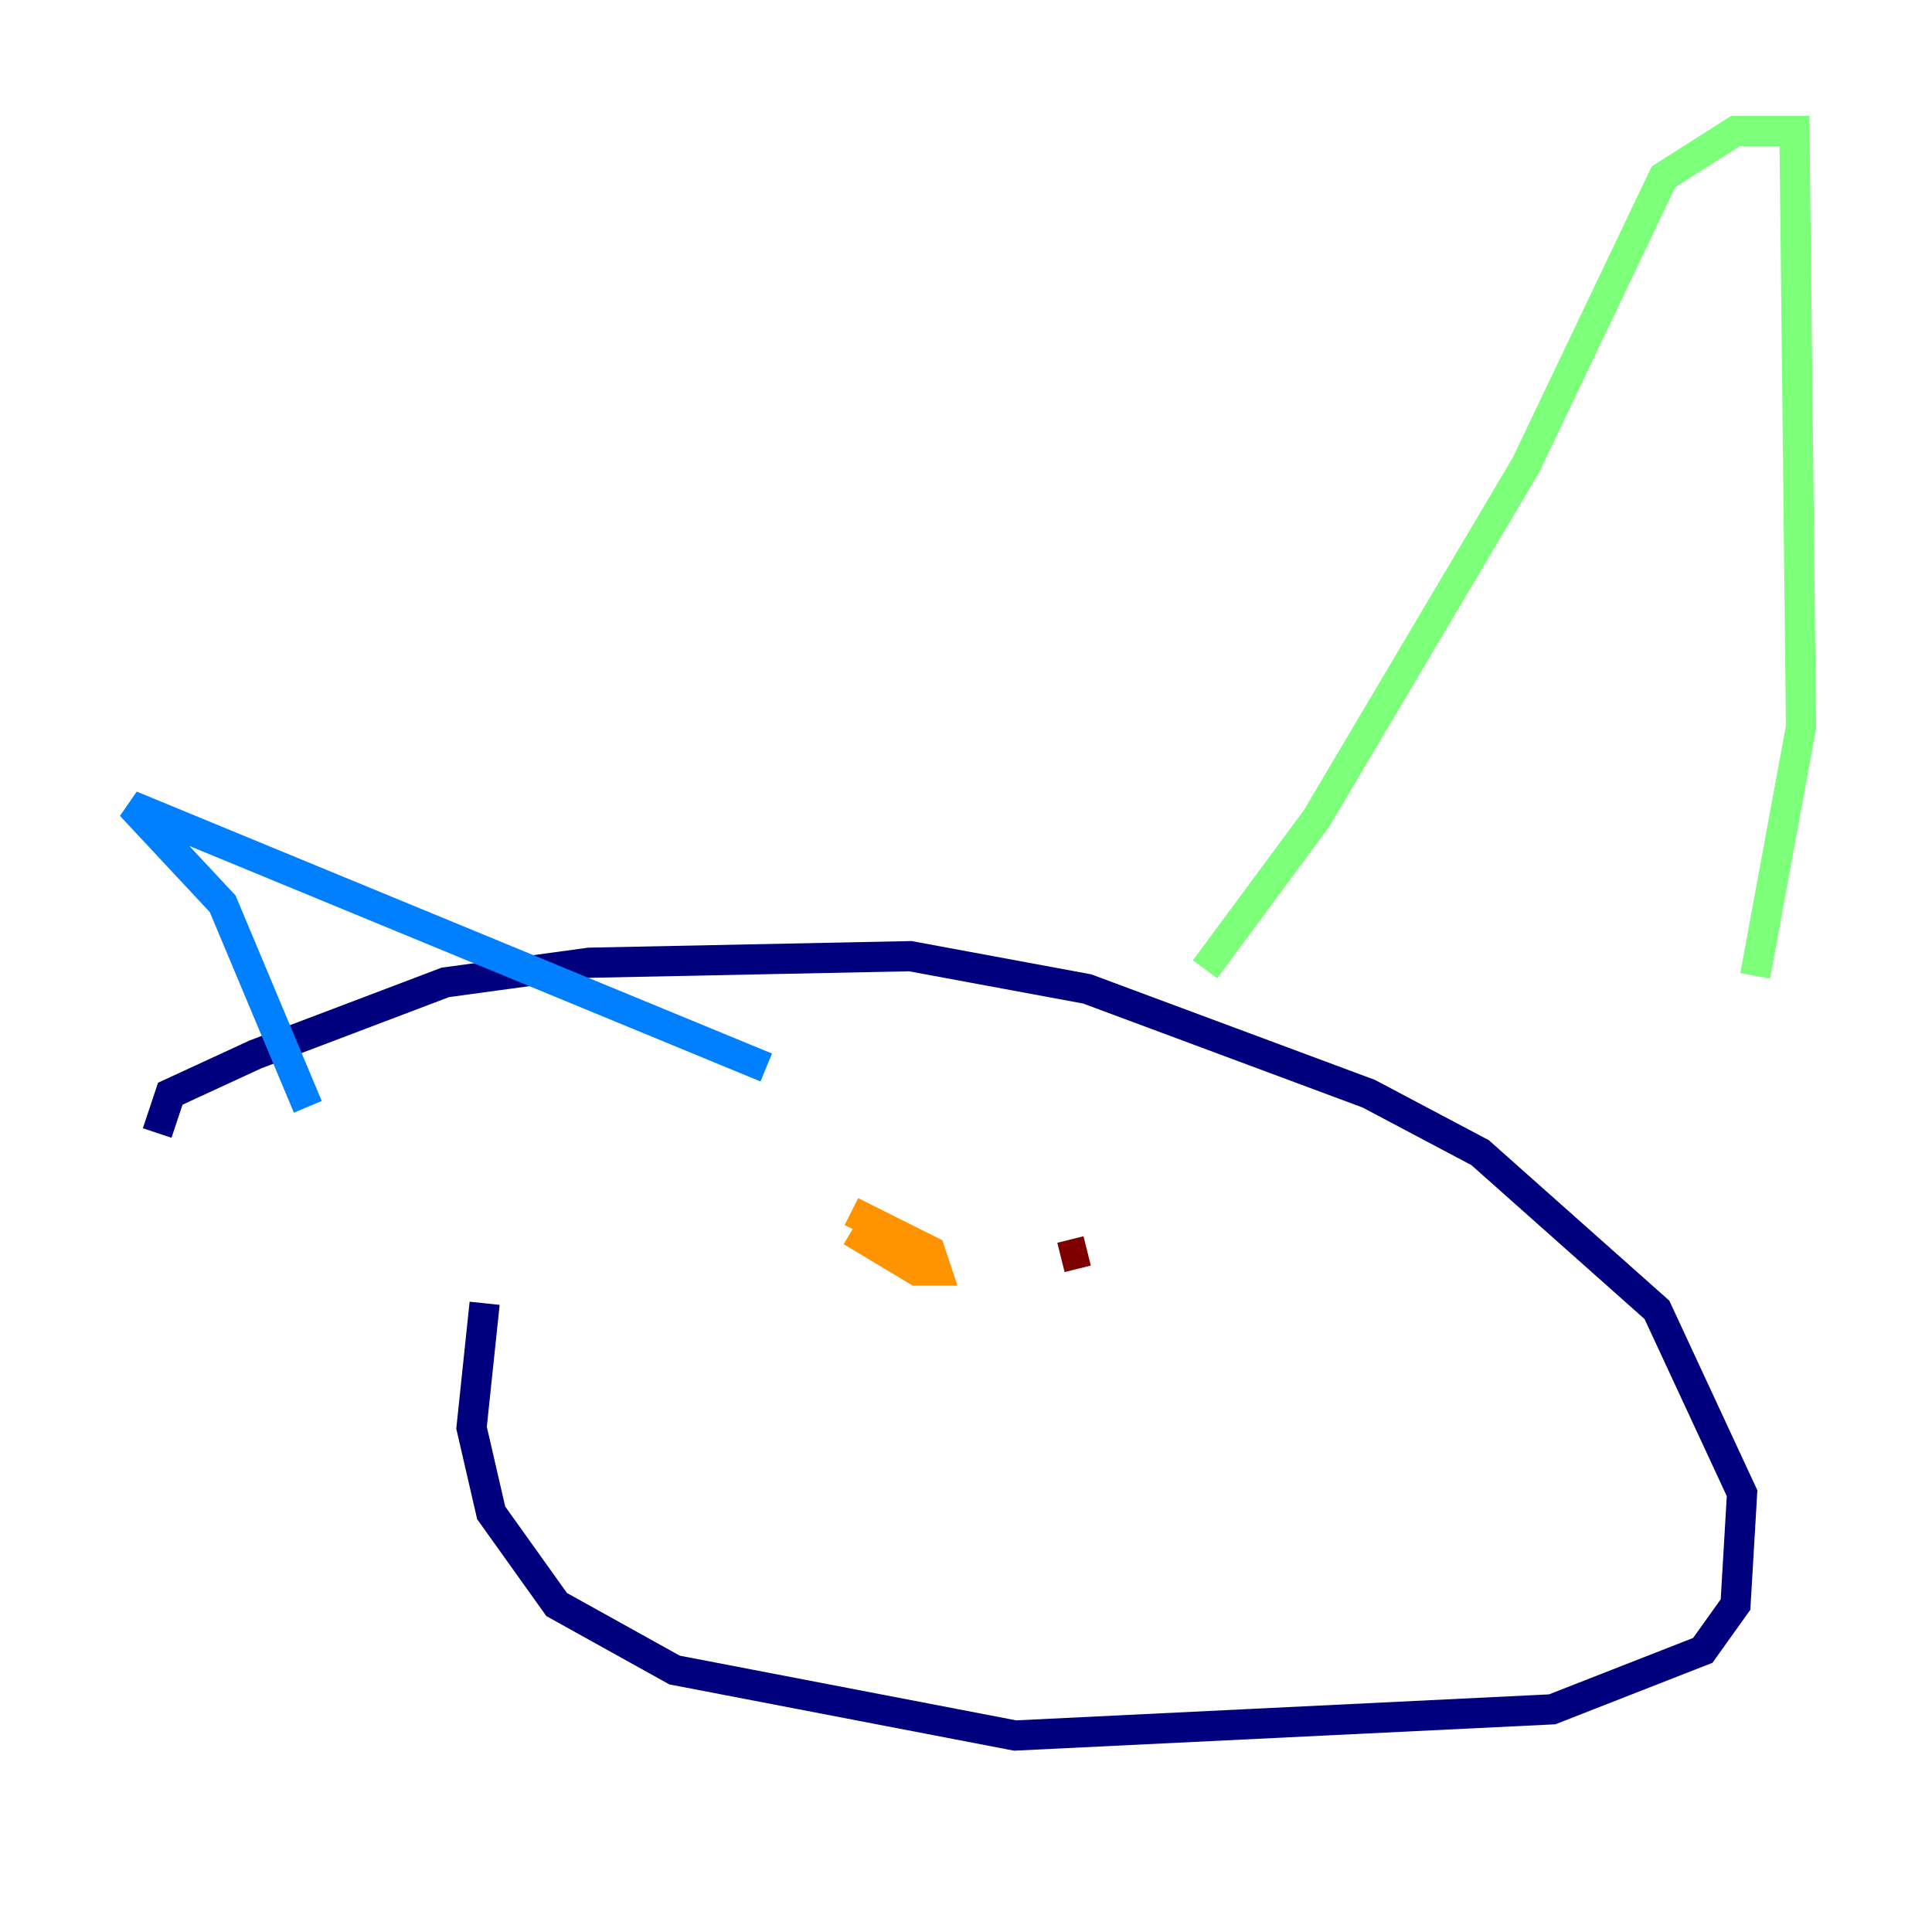<?xml version="1.0" encoding="utf-8" ?>
<svg baseProfile="tiny" height="128" version="1.2" viewBox="0,0,128,128" width="128" xmlns="http://www.w3.org/2000/svg" xmlns:ev="http://www.w3.org/2001/xml-events" xmlns:xlink="http://www.w3.org/1999/xlink"><defs /><polyline fill="none" points="32.108,86.346 31.241,94.59 32.542,100.231 36.881,106.305 44.691,110.644 67.254,114.983 102.834,113.248 112.814,109.342 114.983,106.305 115.417,98.929 109.776,86.78 98.061,76.366 90.685,72.461 72.027,65.519 60.312,63.349 39.051,63.783 29.505,65.085 16.922,69.858 11.281,72.461 10.414,75.064" stroke="#00007f" stroke-width="2" /><polyline fill="none" points="20.393,73.329 14.752,59.878 8.678,53.37 50.766,70.725" stroke="#0080ff" stroke-width="2" /><polyline fill="none" points="79.837,64.217 87.214,54.237 101.098,30.807 110.21,11.715 114.983,8.678 118.888,8.678 119.322,48.163 116.285,64.651" stroke="#7cff79" stroke-width="2" /><polyline fill="none" points="56.407,81.573 60.746,84.176 62.047,84.176 61.614,82.875 56.407,80.271" stroke="#ff9400" stroke-width="2" /><polyline fill="none" points="72.027,82.875 70.291,83.308" stroke="#7f0000" stroke-width="2" /></svg>